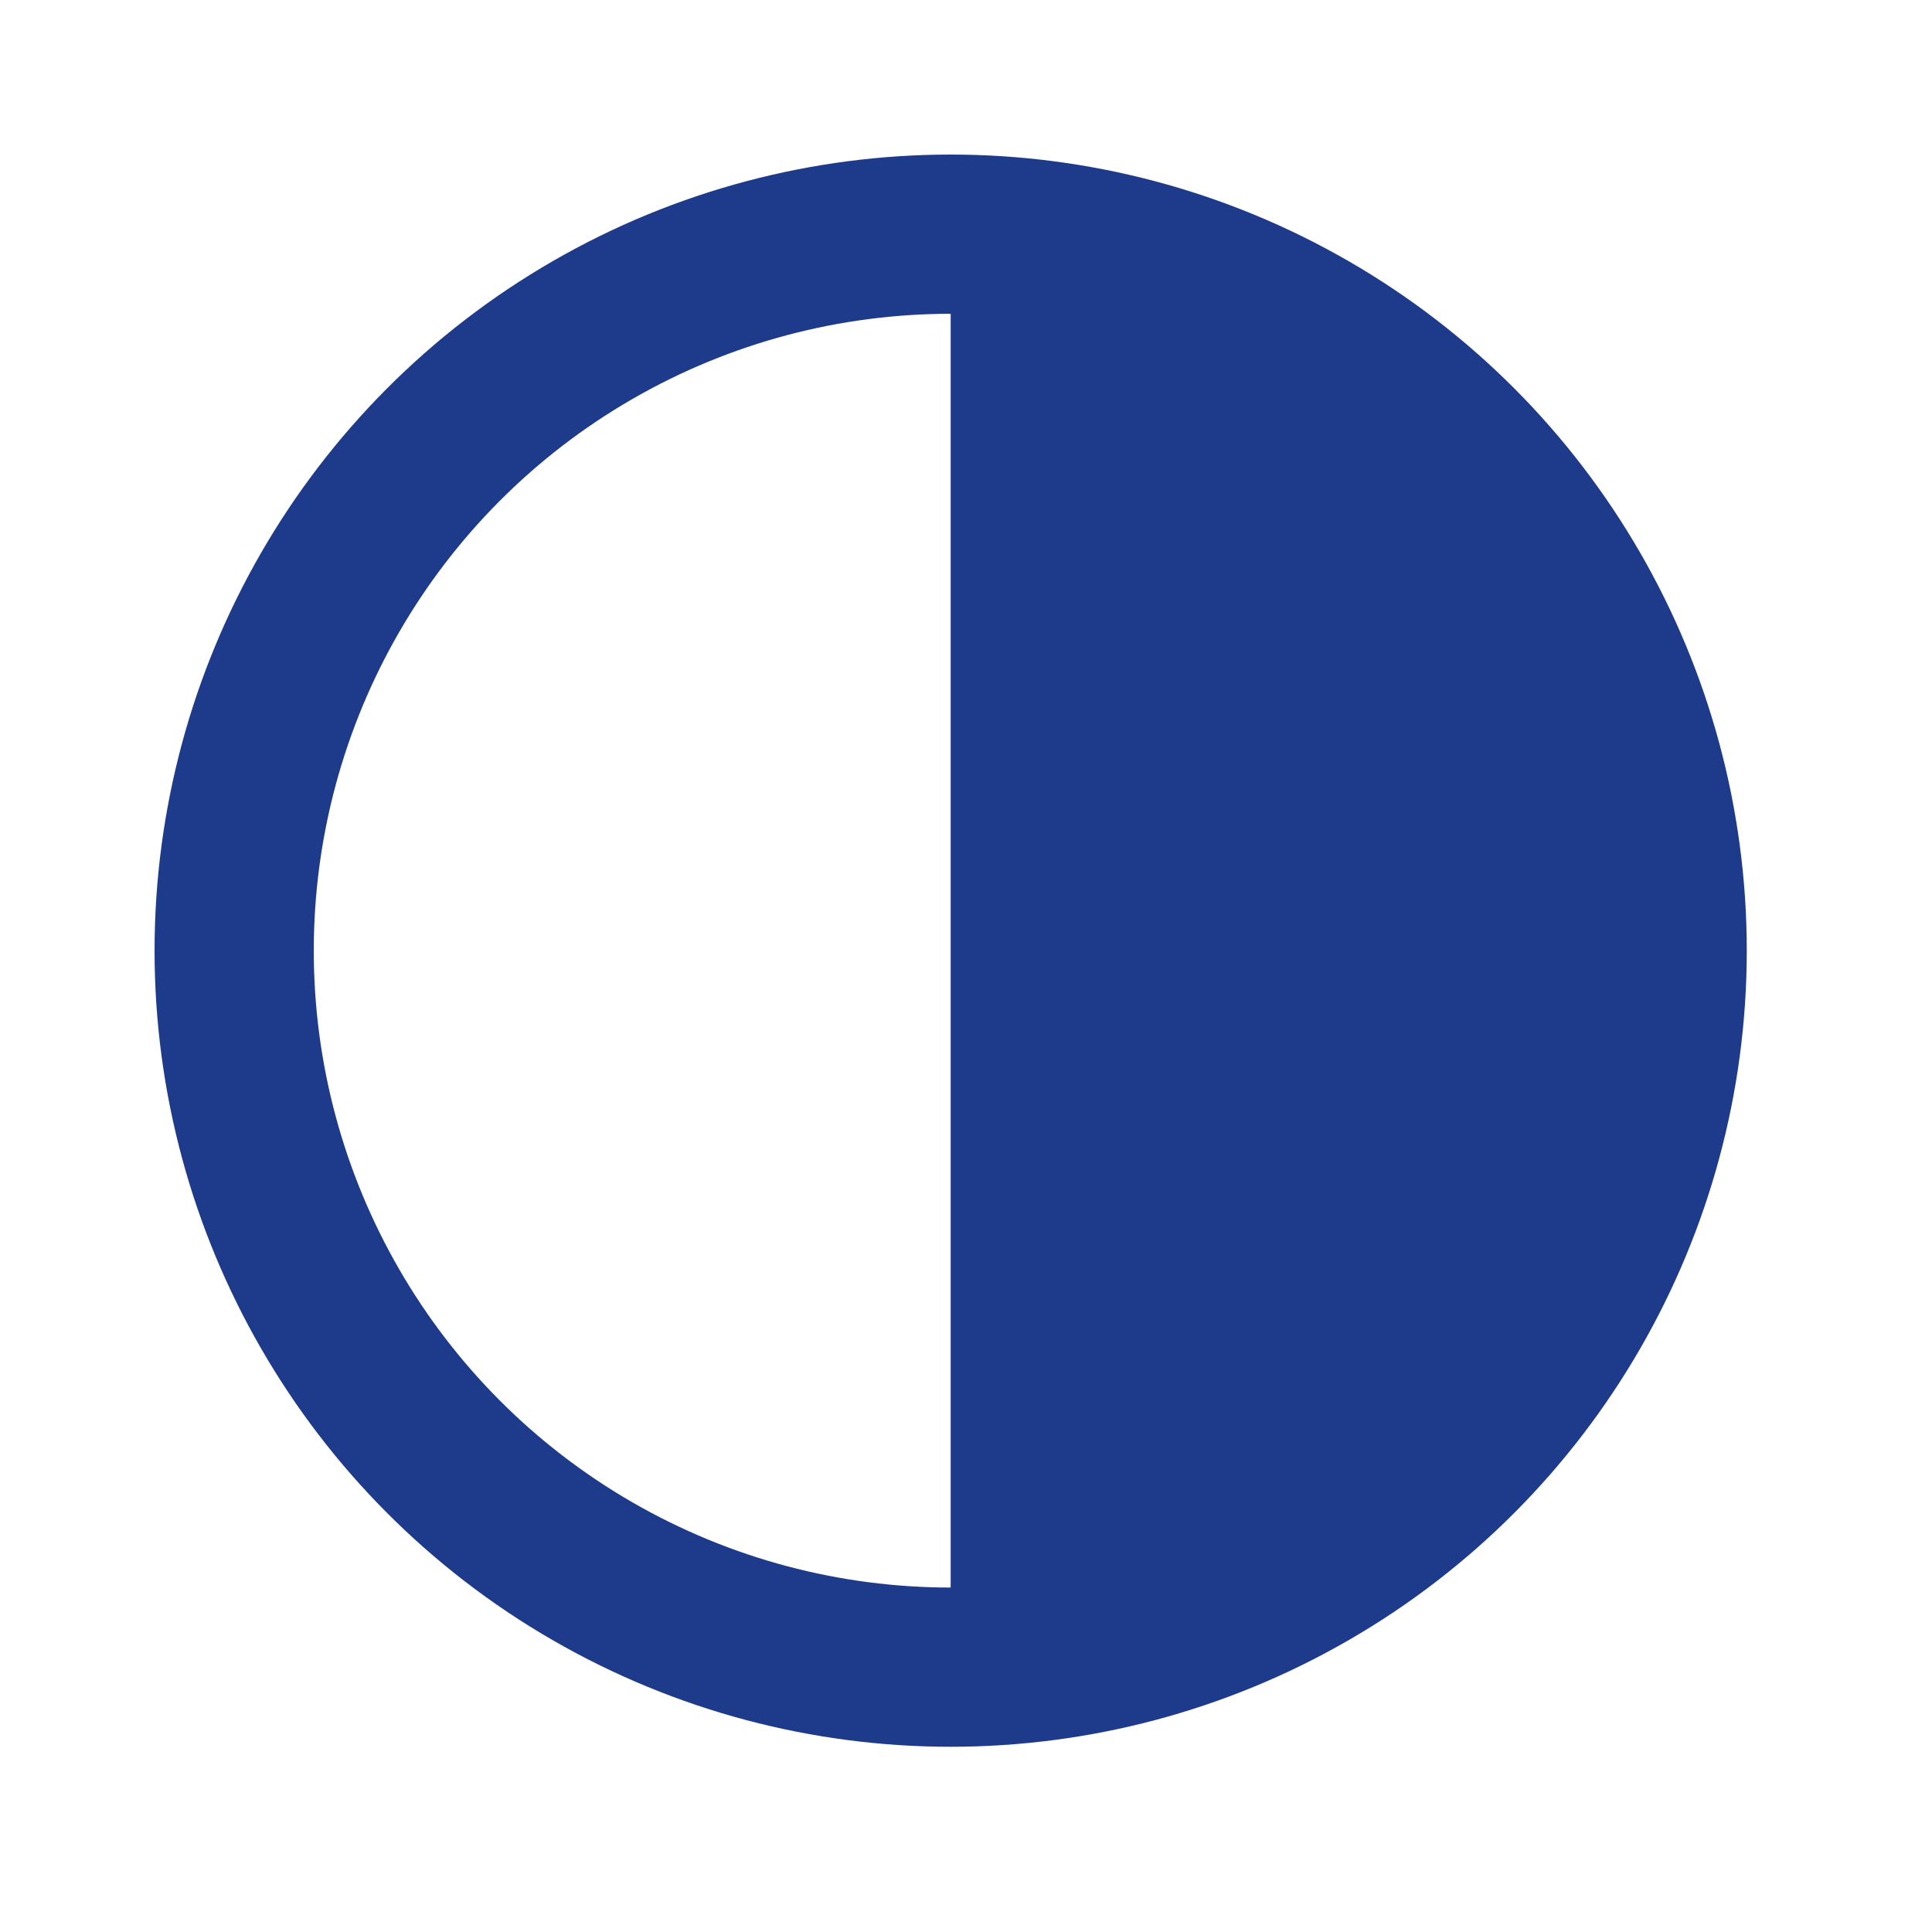 <svg width="63" height="63" viewBox="0 0 63 63" fill="none" xmlns="http://www.w3.org/2000/svg">
<g clip-path="url(#clip0_916_21233)">
<circle cx="31" cy="31" r="23.364" stroke="#1E3A8A" stroke-width="5.192" stroke-linecap="round"/>
<path d="M31 7.636C43.903 7.636 54.364 18.097 54.364 31C54.364 43.904 43.903 54.364 31 54.364C31 31 31 31 31 7.636Z" fill="#1E3A8A"/>
</g>
<defs>
<clipPath id="clip0_916_21233">
<rect width="62.304" height="62.304" fill="white"/>
</clipPath>
</defs>
</svg>
